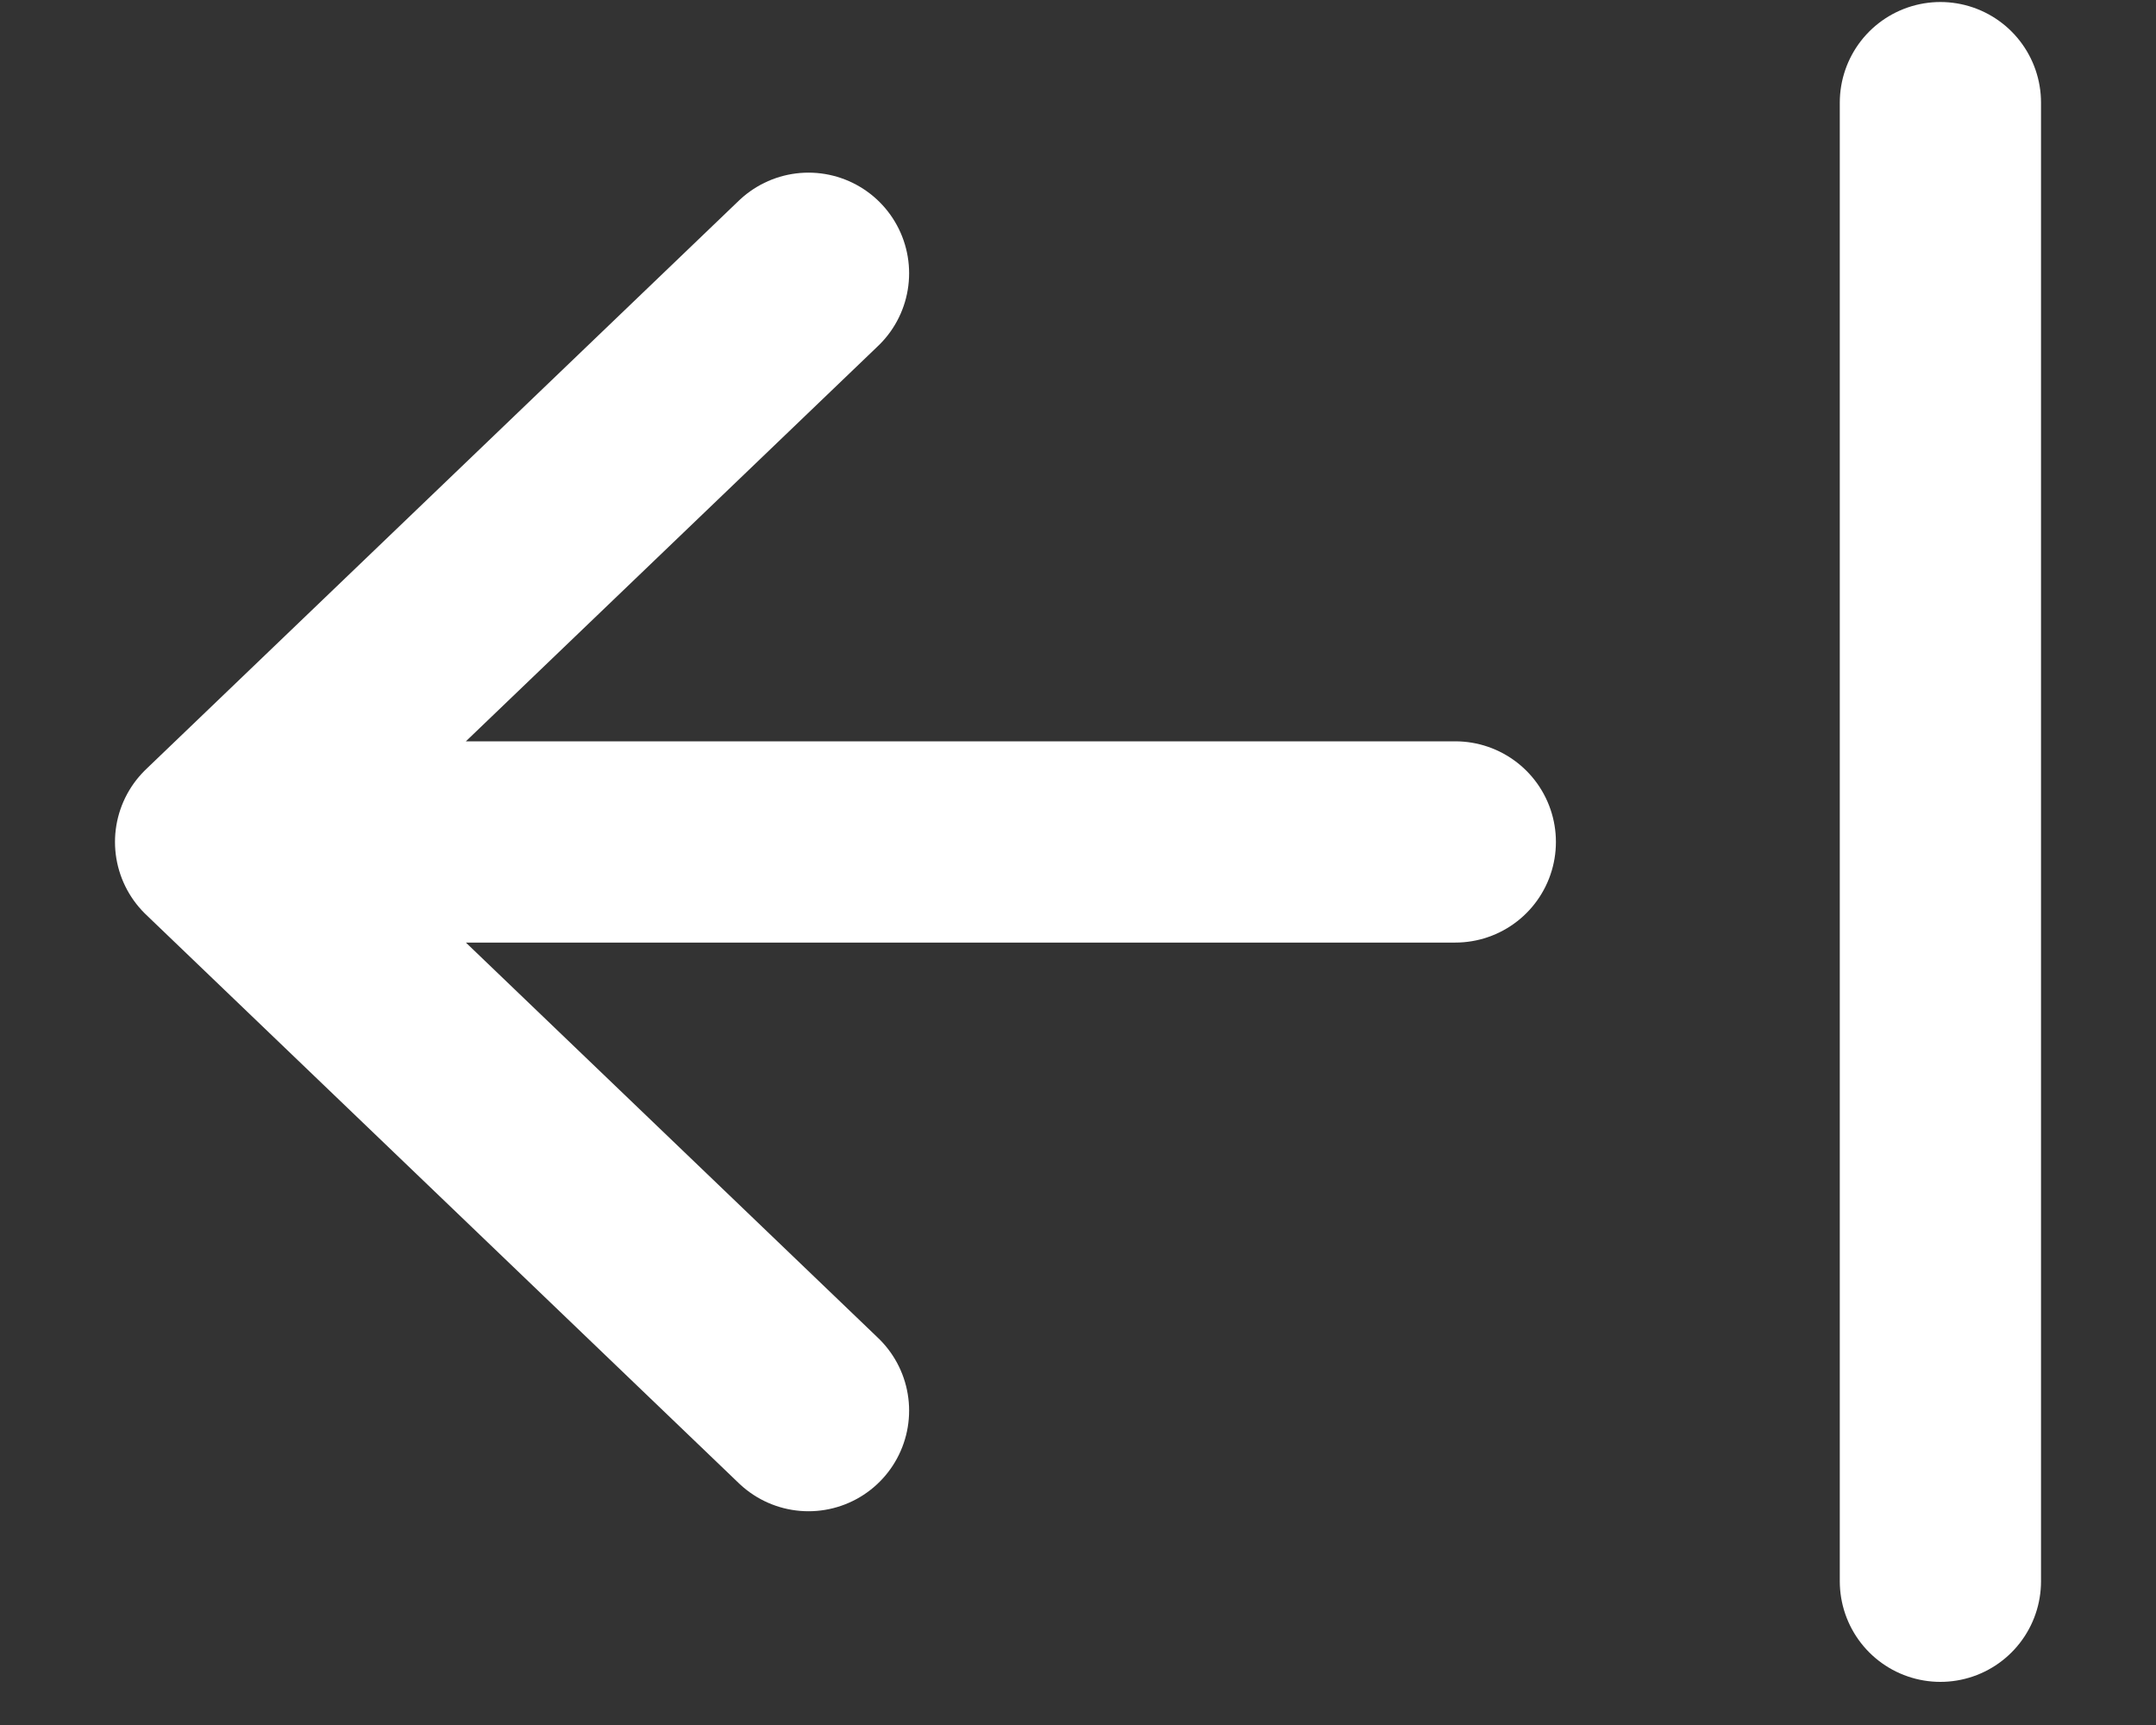 <svg width="15" height="12" viewBox="0 0 15 12" fill="none" xmlns="http://www.w3.org/2000/svg">
<rect x="0" y="0" width="15" height="12" fill="#333333" stroke="none"/>
<path d="M13.5 11L13.5 0.714M10.125 5.857L1.5 5.857M1.5 5.857L5.625 1.901M1.5 5.857L5.625 9.813" stroke="white" stroke-width="1.4" stroke-linecap="round" stroke-linejoin="round"/>
</svg>
